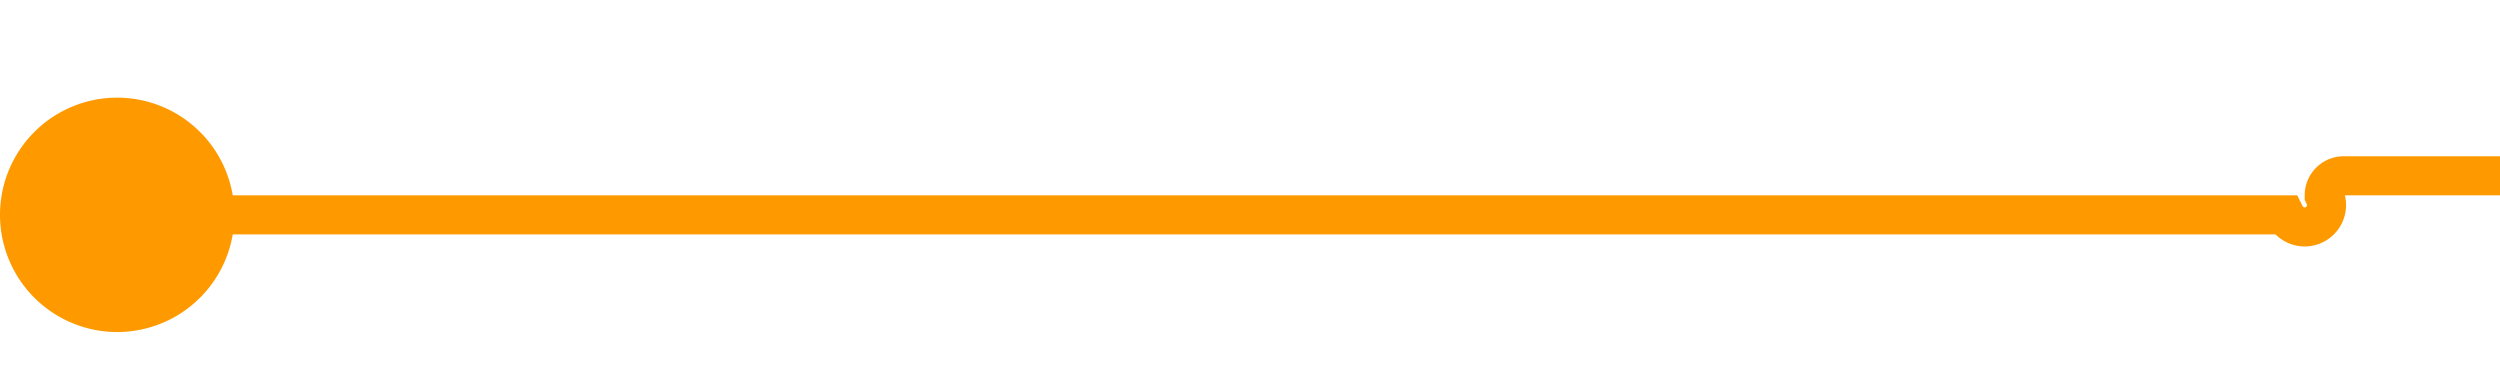 ﻿<?xml version="1.0" encoding="utf-8"?>
<svg version="1.1" xmlns:xlink="http://www.w3.org/1999/xlink" width="64px" height="10px" preserveAspectRatio="xMinYMid meet" viewBox="631 994  64 8" xmlns="http://www.w3.org/2000/svg">
  <path d="M 632 998.5  L 689.5 998.5  A 0.5 0.5 0 0 0 690.5 998 A 0.5 0.5 0 0 1 691 997.5 L 700 997.5  " stroke-width="1" stroke="#ff9900" fill="none" />
  <path d="M 634 995.5  A 3 3 0 0 0 631 998.5 A 3 3 0 0 0 634 1001.5 A 3 3 0 0 0 637 998.5 A 3 3 0 0 0 634 995.5 Z M 699 1003.8  L 705 997.5  L 699 991.2  L 699 1003.8  Z " fill-rule="nonzero" fill="#ff9900" stroke="none" />
</svg>